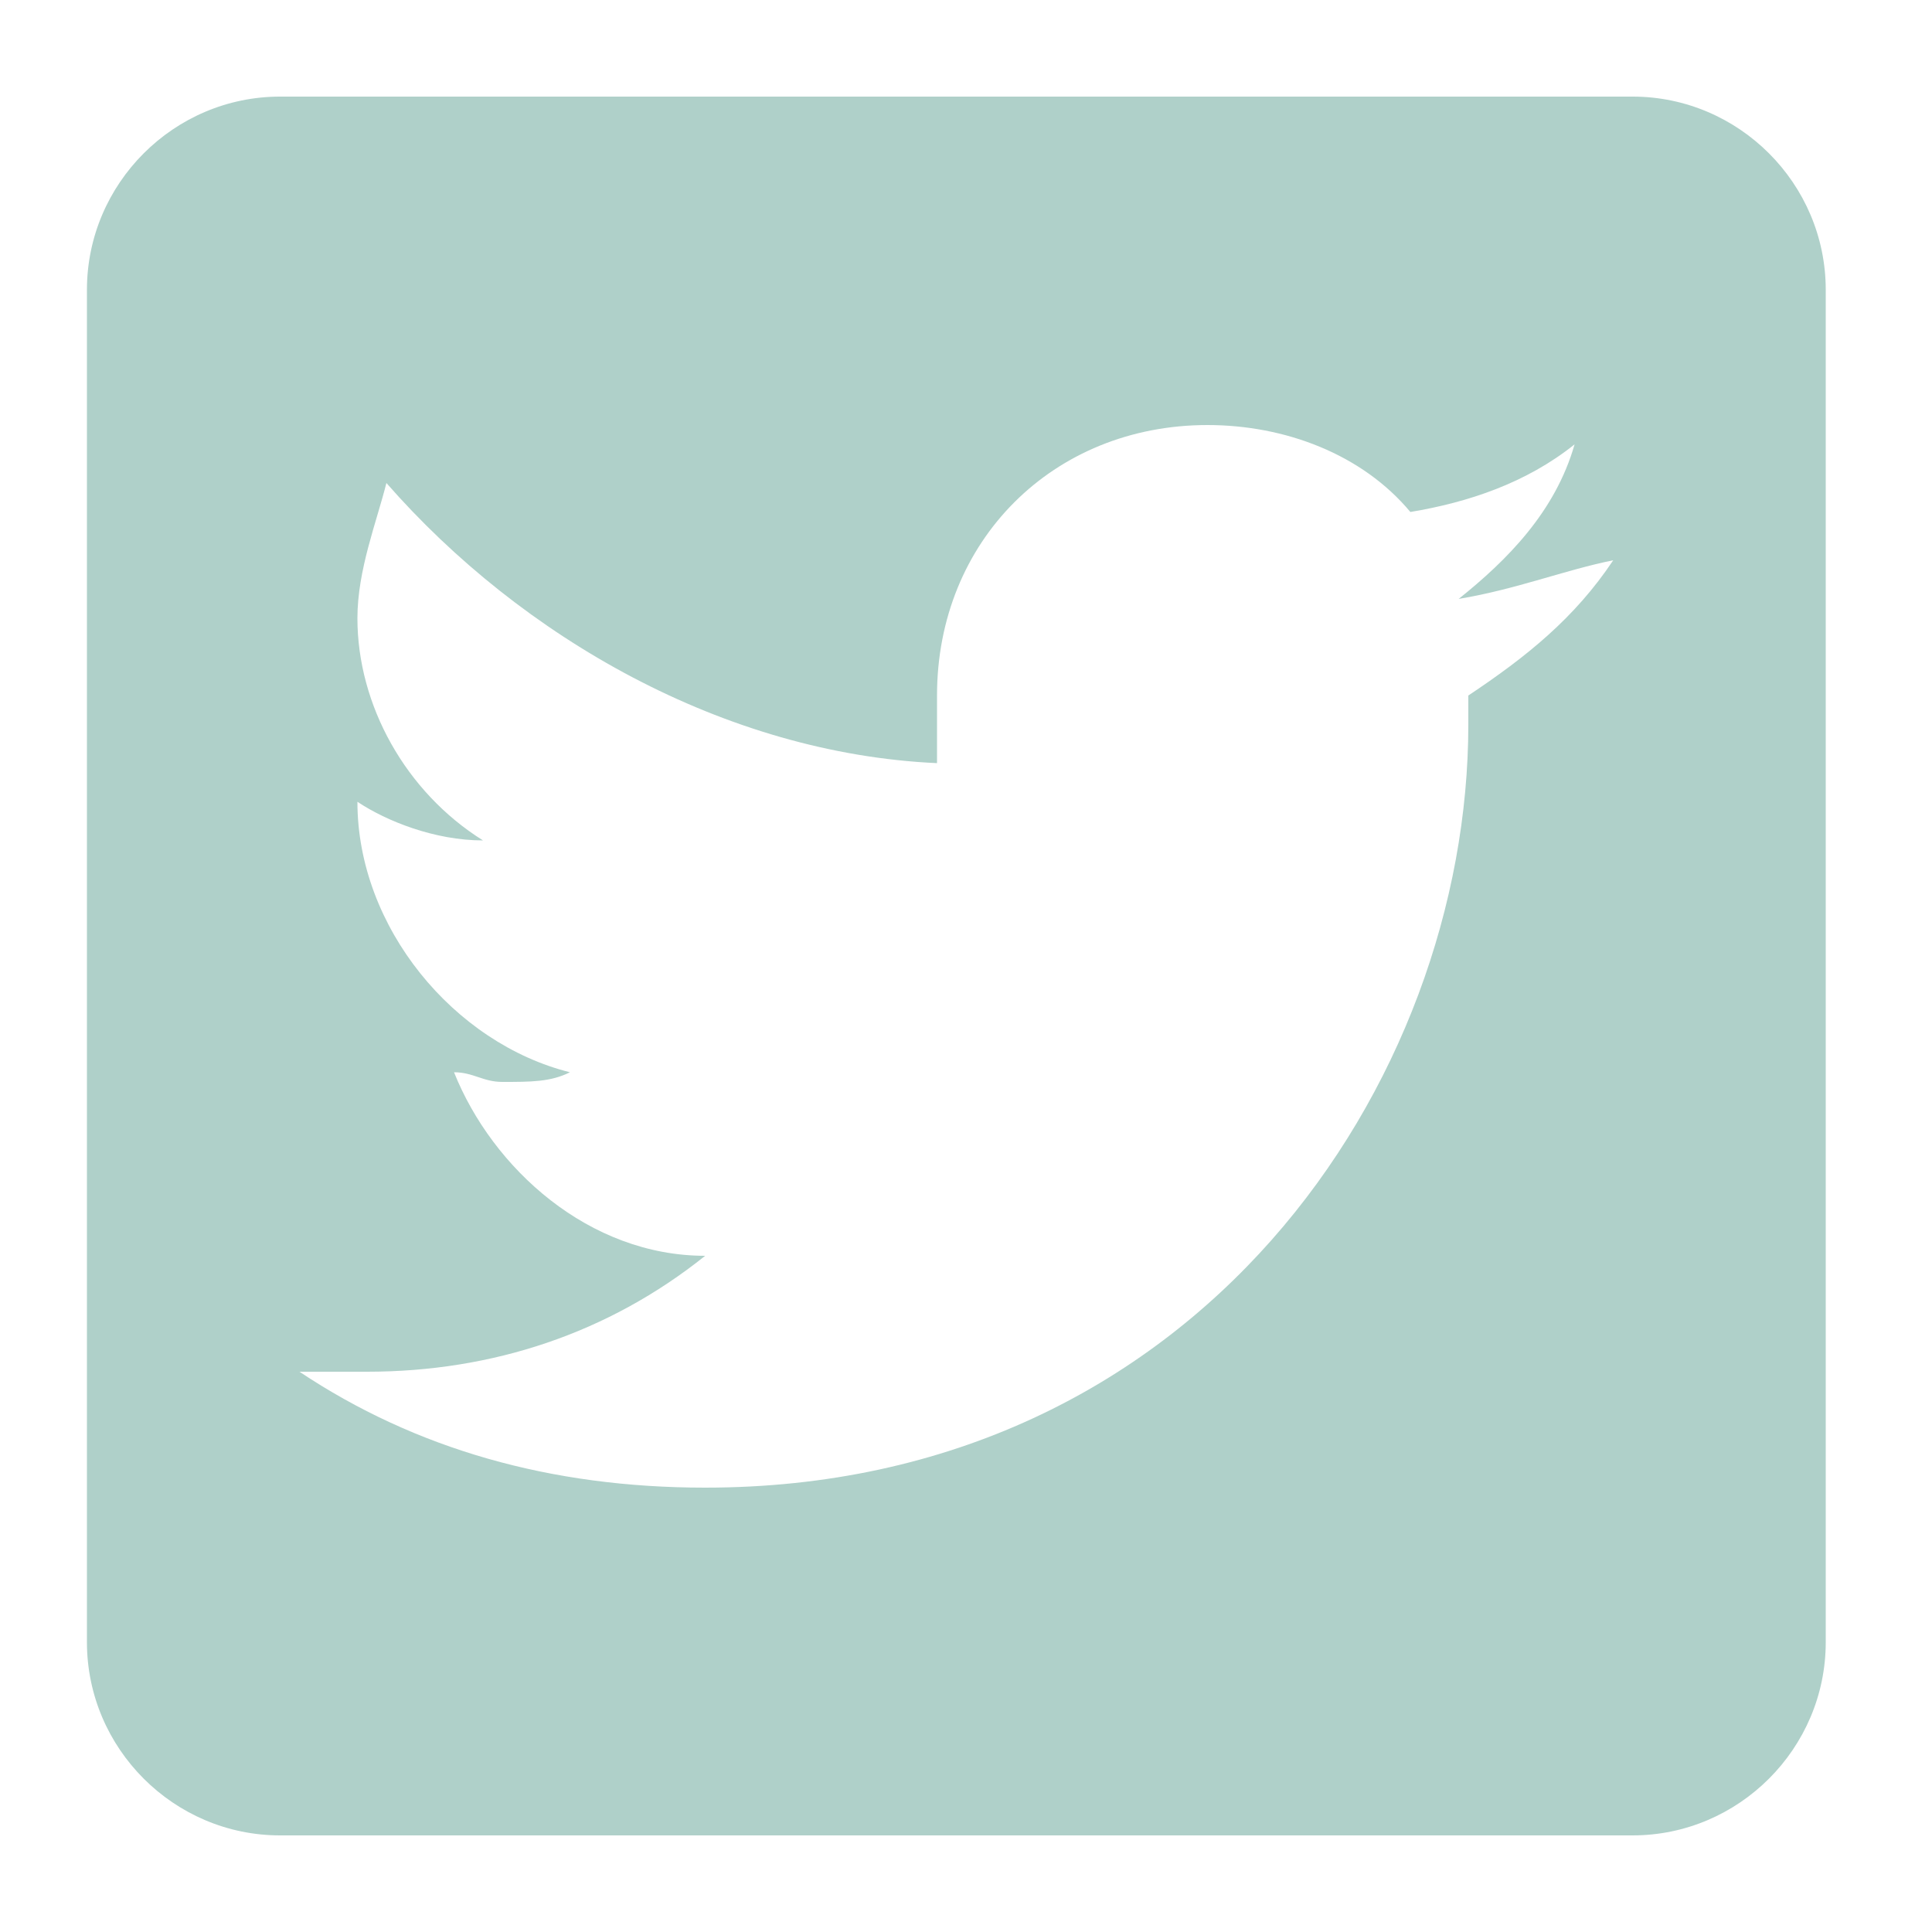 <?xml version="1.0" encoding="utf-8"?>
<!-- Generator: Adobe Illustrator 19.2.1, SVG Export Plug-In . SVG Version: 6.00 Build 0)  -->
<svg version="1.1" id="Facebook" xmlns="http://www.w3.org/2000/svg" xmlns:xlink="http://www.w3.org/1999/xlink" x="0px" y="0px"
	 viewBox="0 0 20 20" style="enable-background:new 0 0 20 20;" xml:space="preserve">
<style type="text/css">
	.st0{fill:#AFD0C9;}
</style>
<path class="st0" d="M16.9,1h-14c-1.1,0-2,0.9-2,2v14c0,1.1,0.9,2,2,2h7h3h4c1.1,0,2-0.9,2-2V3C18.9,1.9,18,1,16.9,1z M15.2,7.2
	c0,0.1,0,0.3,0,0.3c0,3.7-2.8,7.9-7.9,7.9c-1.6,0-3-0.4-4.2-1.2c0.3,0,0.4,0,0.7,0c1.3,0,2.5-0.4,3.5-1.2c-1.2,0-2.2-0.9-2.6-1.9
	c0.2,0,0.3,0.1,0.5,0.1c0.3,0,0.5,0,0.7-0.1c-1.2-0.3-2.2-1.5-2.2-2.8C4,8.5,4.5,8.7,5,8.7C4.2,8.2,3.7,7.3,3.7,6.4
	c0-0.5,0.2-1,0.3-1.4c1.4,1.6,3.5,2.8,5.7,2.9c0-0.3,0-0.4,0-0.7c0-1.6,1.2-2.8,2.8-2.8c0.8,0,1.6,0.3,2.1,0.9
	c0.6-0.1,1.2-0.3,1.7-0.7c-0.2,0.7-0.7,1.2-1.2,1.6c0.6-0.1,1.1-0.3,1.6-0.4C16.3,6.4,15.8,6.8,15.2,7.2z"/>
</svg>
